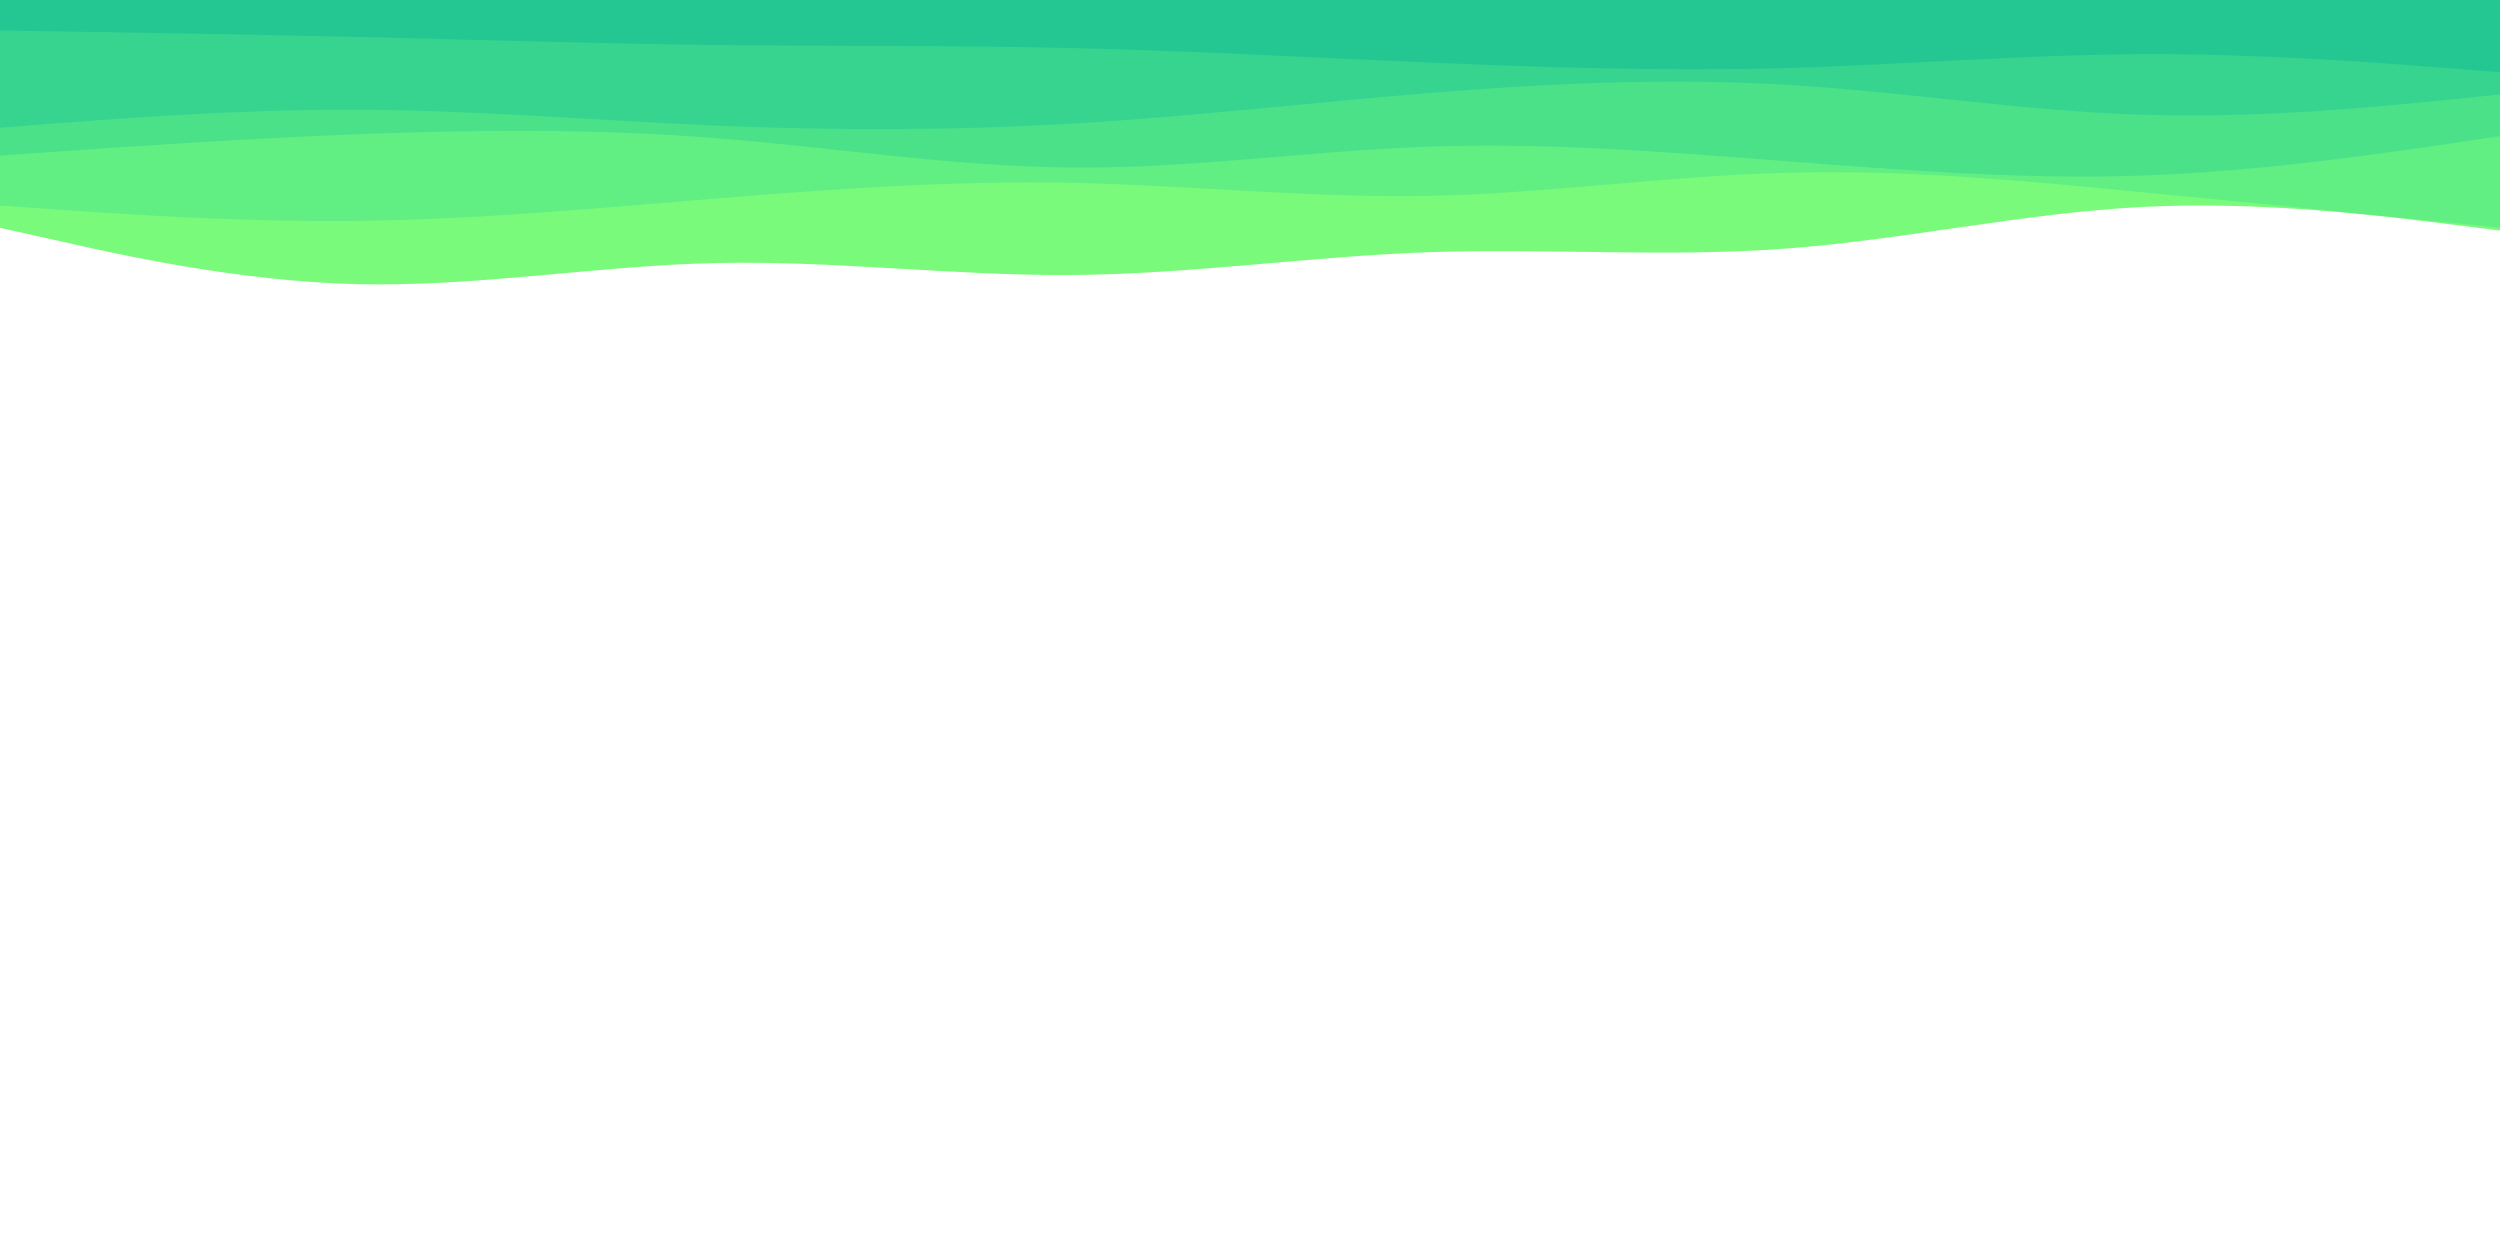<svg id="visual" viewBox="0 0 900 450" width="900" height="450" xmlns="http://www.w3.org/2000/svg" xmlns:xlink="http://www.w3.org/1999/xlink" version="1.1"><path d="M0 82L21.5 86.8C43 91.7 86 101.3 128.8 102.3C171.7 103.3 214.3 95.7 257.2 94.7C300 93.7 343 99.3 385.8 99C428.7 98.7 471.3 92.3 514.2 90.8C557 89.3 600 92.7 642.8 89.5C685.7 86.3 728.3 76.7 771.2 74.5C814 72.3 857 77.7 878.5 80.3L900 83L900 0L878.5 0C857 0 814 0 771.2 0C728.3 0 685.7 0 642.8 0C600 0 557 0 514.2 0C471.3 0 428.7 0 385.8 0C343 0 300 0 257.2 0C214.3 0 171.7 0 128.8 0C86 0 43 0 21.5 0L0 0Z" fill="#79fa7a"></path><path d="M0 74L21.5 75.5C43 77 86 80 128.8 79.5C171.7 79 214.3 75 257.2 71.5C300 68 343 65 385.8 65.8C428.7 66.7 471.3 71.3 514.2 70.5C557 69.7 600 63.3 642.8 62.2C685.7 61 728.3 65 771.2 69.2C814 73.3 857 77.7 878.5 79.8L900 82L900 0L878.5 0C857 0 814 0 771.2 0C728.3 0 685.7 0 642.8 0C600 0 557 0 514.2 0C471.3 0 428.7 0 385.8 0C343 0 300 0 257.2 0C214.3 0 171.7 0 128.8 0C86 0 43 0 21.5 0L0 0Z" fill="#61ee82"></path><path d="M0 56L21.5 54.5C43 53 86 50 128.8 48.3C171.7 46.7 214.3 46.3 257.2 49.7C300 53 343 60 385.8 60.3C428.7 60.7 471.3 54.3 514.2 52.8C557 51.3 600 54.7 642.8 58C685.7 61.3 728.3 64.7 771.2 63.2C814 61.7 857 55.3 878.5 52.2L900 49L900 0L878.5 0C857 0 814 0 771.2 0C728.3 0 685.7 0 642.8 0C600 0 557 0 514.2 0C471.3 0 428.7 0 385.8 0C343 0 300 0 257.2 0C214.3 0 171.7 0 128.8 0C86 0 43 0 21.5 0L0 0Z" fill="#4be189"></path><path d="M0 46L21.5 44.3C43 42.7 86 39.3 128.8 39.5C171.7 39.7 214.3 43.3 257.2 45.2C300 47 343 47 385.8 44.5C428.7 42 471.3 37 514.2 33.5C557 30 600 28 642.8 30.5C685.7 33 728.3 40 771.2 41.3C814 42.7 857 38.3 878.5 36.2L900 34L900 0L878.5 0C857 0 814 0 771.2 0C728.3 0 685.7 0 642.8 0C600 0 557 0 514.2 0C471.3 0 428.7 0 385.8 0C343 0 300 0 257.2 0C214.3 0 171.7 0 128.8 0C86 0 43 0 21.5 0L0 0Z" fill="#36d48e"></path><path d="M0 11L21.5 11.3C43 11.7 86 12.3 128.8 13.3C171.7 14.3 214.3 15.7 257.2 16.2C300 16.7 343 16.3 385.8 17.3C428.7 18.3 471.3 20.7 514.2 22.5C557 24.3 600 25.7 642.8 24.5C685.7 23.3 728.3 19.7 771.2 19.5C814 19.3 857 22.7 878.5 24.3L900 26L900 0L878.5 0C857 0 814 0 771.2 0C728.3 0 685.7 0 642.8 0C600 0 557 0 514.2 0C471.3 0 428.7 0 385.8 0C343 0 300 0 257.2 0C214.3 0 171.7 0 128.8 0C86 0 43 0 21.5 0L0 0Z" fill="#24c791"></path></svg>